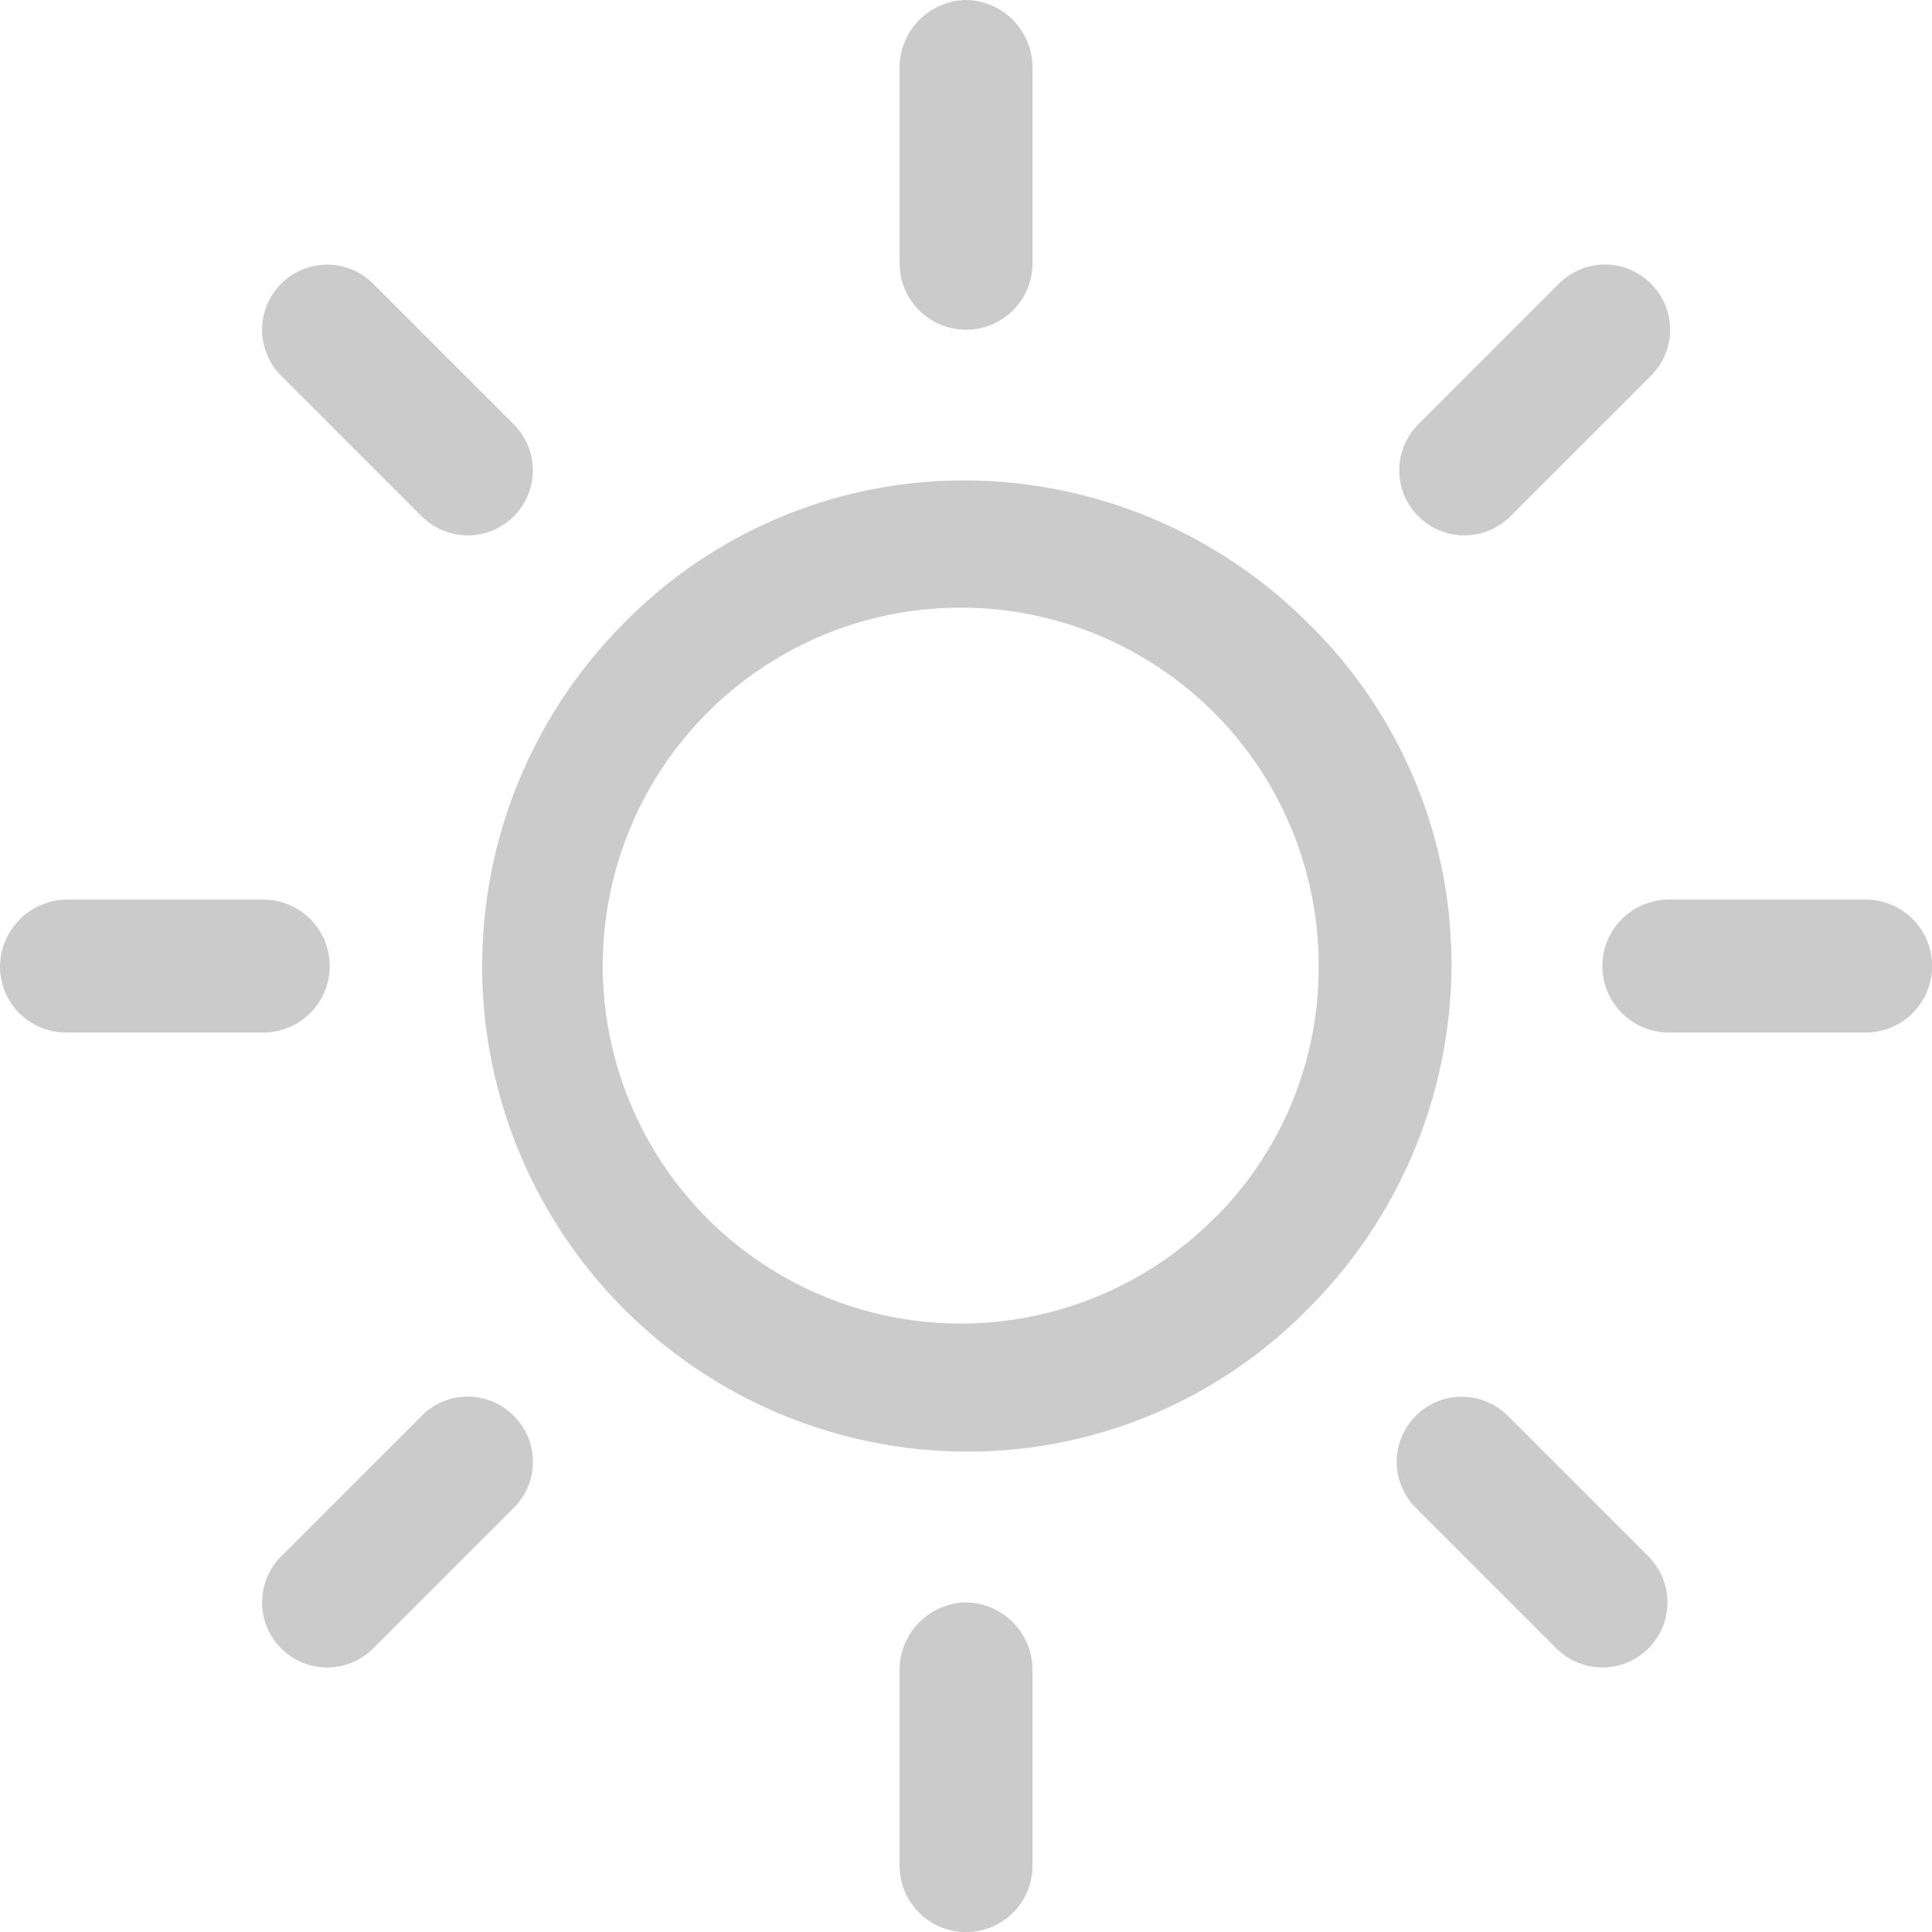 <svg xmlns="http://www.w3.org/2000/svg" width="16.629" height="16.629" viewBox="0 0 16.629 16.629"><g transform="translate(-266.885 -57.168)"><g transform="translate(266.885 57.168)"><g transform="translate(4.135 4.135)"><path d="M82.327,76.432A4.193,4.193,0,0,0,79.379,75.2a4.1,4.1,0,0,0-2.947,1.232,4.179,4.179,0,0,0,2.947,7.127,4.1,4.1,0,0,0,2.947-1.232,4.193,4.193,0,0,0,1.232-2.947A4.1,4.1,0,0,0,82.327,76.432Zm-.792,5.1a3.081,3.081,0,1,1,.88-2.156A3.043,3.043,0,0,1,81.535,81.535Z" transform="translate(-75.2 -75.2)" fill="#cbcbcb"/></g><g transform="translate(13.792 7.743)"><path d="M253.066,140.8h-1.694a.572.572,0,1,0,0,1.144h1.694a.572.572,0,0,0,0-1.144Z" transform="translate(-250.8 -140.8)" fill="#cbcbcb"/></g><g transform="translate(7.743 13.792)"><path d="M141.372,250.8a.582.582,0,0,0-.572.572v1.694a.572.572,0,0,0,1.144,0v-1.694A.582.582,0,0,0,141.372,250.8Z" transform="translate(-140.8 -250.8)" fill="#cbcbcb"/></g><g transform="translate(12.021 12.021)"><path d="M220.767,219.975l-1.21-1.21a.56.56,0,1,0-.792.792l1.21,1.21a.56.56,0,0,0,.792-.792Z" transform="translate(-218.6 -218.6)" fill="#cbcbcb"/></g><g transform="translate(7.743)"><path d="M141.372,0a.582.582,0,0,0-.572.572V2.266a.572.572,0,1,0,1.144,0V.572A.582.582,0,0,0,141.372,0Z" transform="translate(-140.8)" fill="#cbcbcb"/></g><g transform="translate(12.043 2.277)"><path d="M221.167,41.565a.558.558,0,0,0-.792,0l-1.21,1.21a.56.56,0,0,0,.792.792l1.21-1.21A.558.558,0,0,0,221.167,41.565Z" transform="translate(-219 -41.4)" fill="#cbcbcb"/></g><g transform="translate(0 7.743)"><path d="M2.266,140.8H.572a.582.582,0,0,0-.572.572.568.568,0,0,0,.572.572H2.266a.572.572,0,1,0,0-1.144Z" transform="translate(0 -140.8)" fill="#cbcbcb"/></g><g transform="translate(2.255 12.021)"><path d="M43.167,218.765a.557.557,0,0,0-.792,0l-1.21,1.21a.56.56,0,0,0,.792.792l1.21-1.21A.558.558,0,0,0,43.167,218.765Z" transform="translate(-41 -218.6)" fill="#cbcbcb"/></g><g transform="translate(2.255 2.277)"><path d="M43.167,42.775l-1.21-1.21a.56.56,0,0,0-.792.792l1.21,1.21a.56.56,0,0,0,.792-.792Z" transform="translate(-41 -41.4)" fill="#cbcbcb"/></g></g></g></svg>
